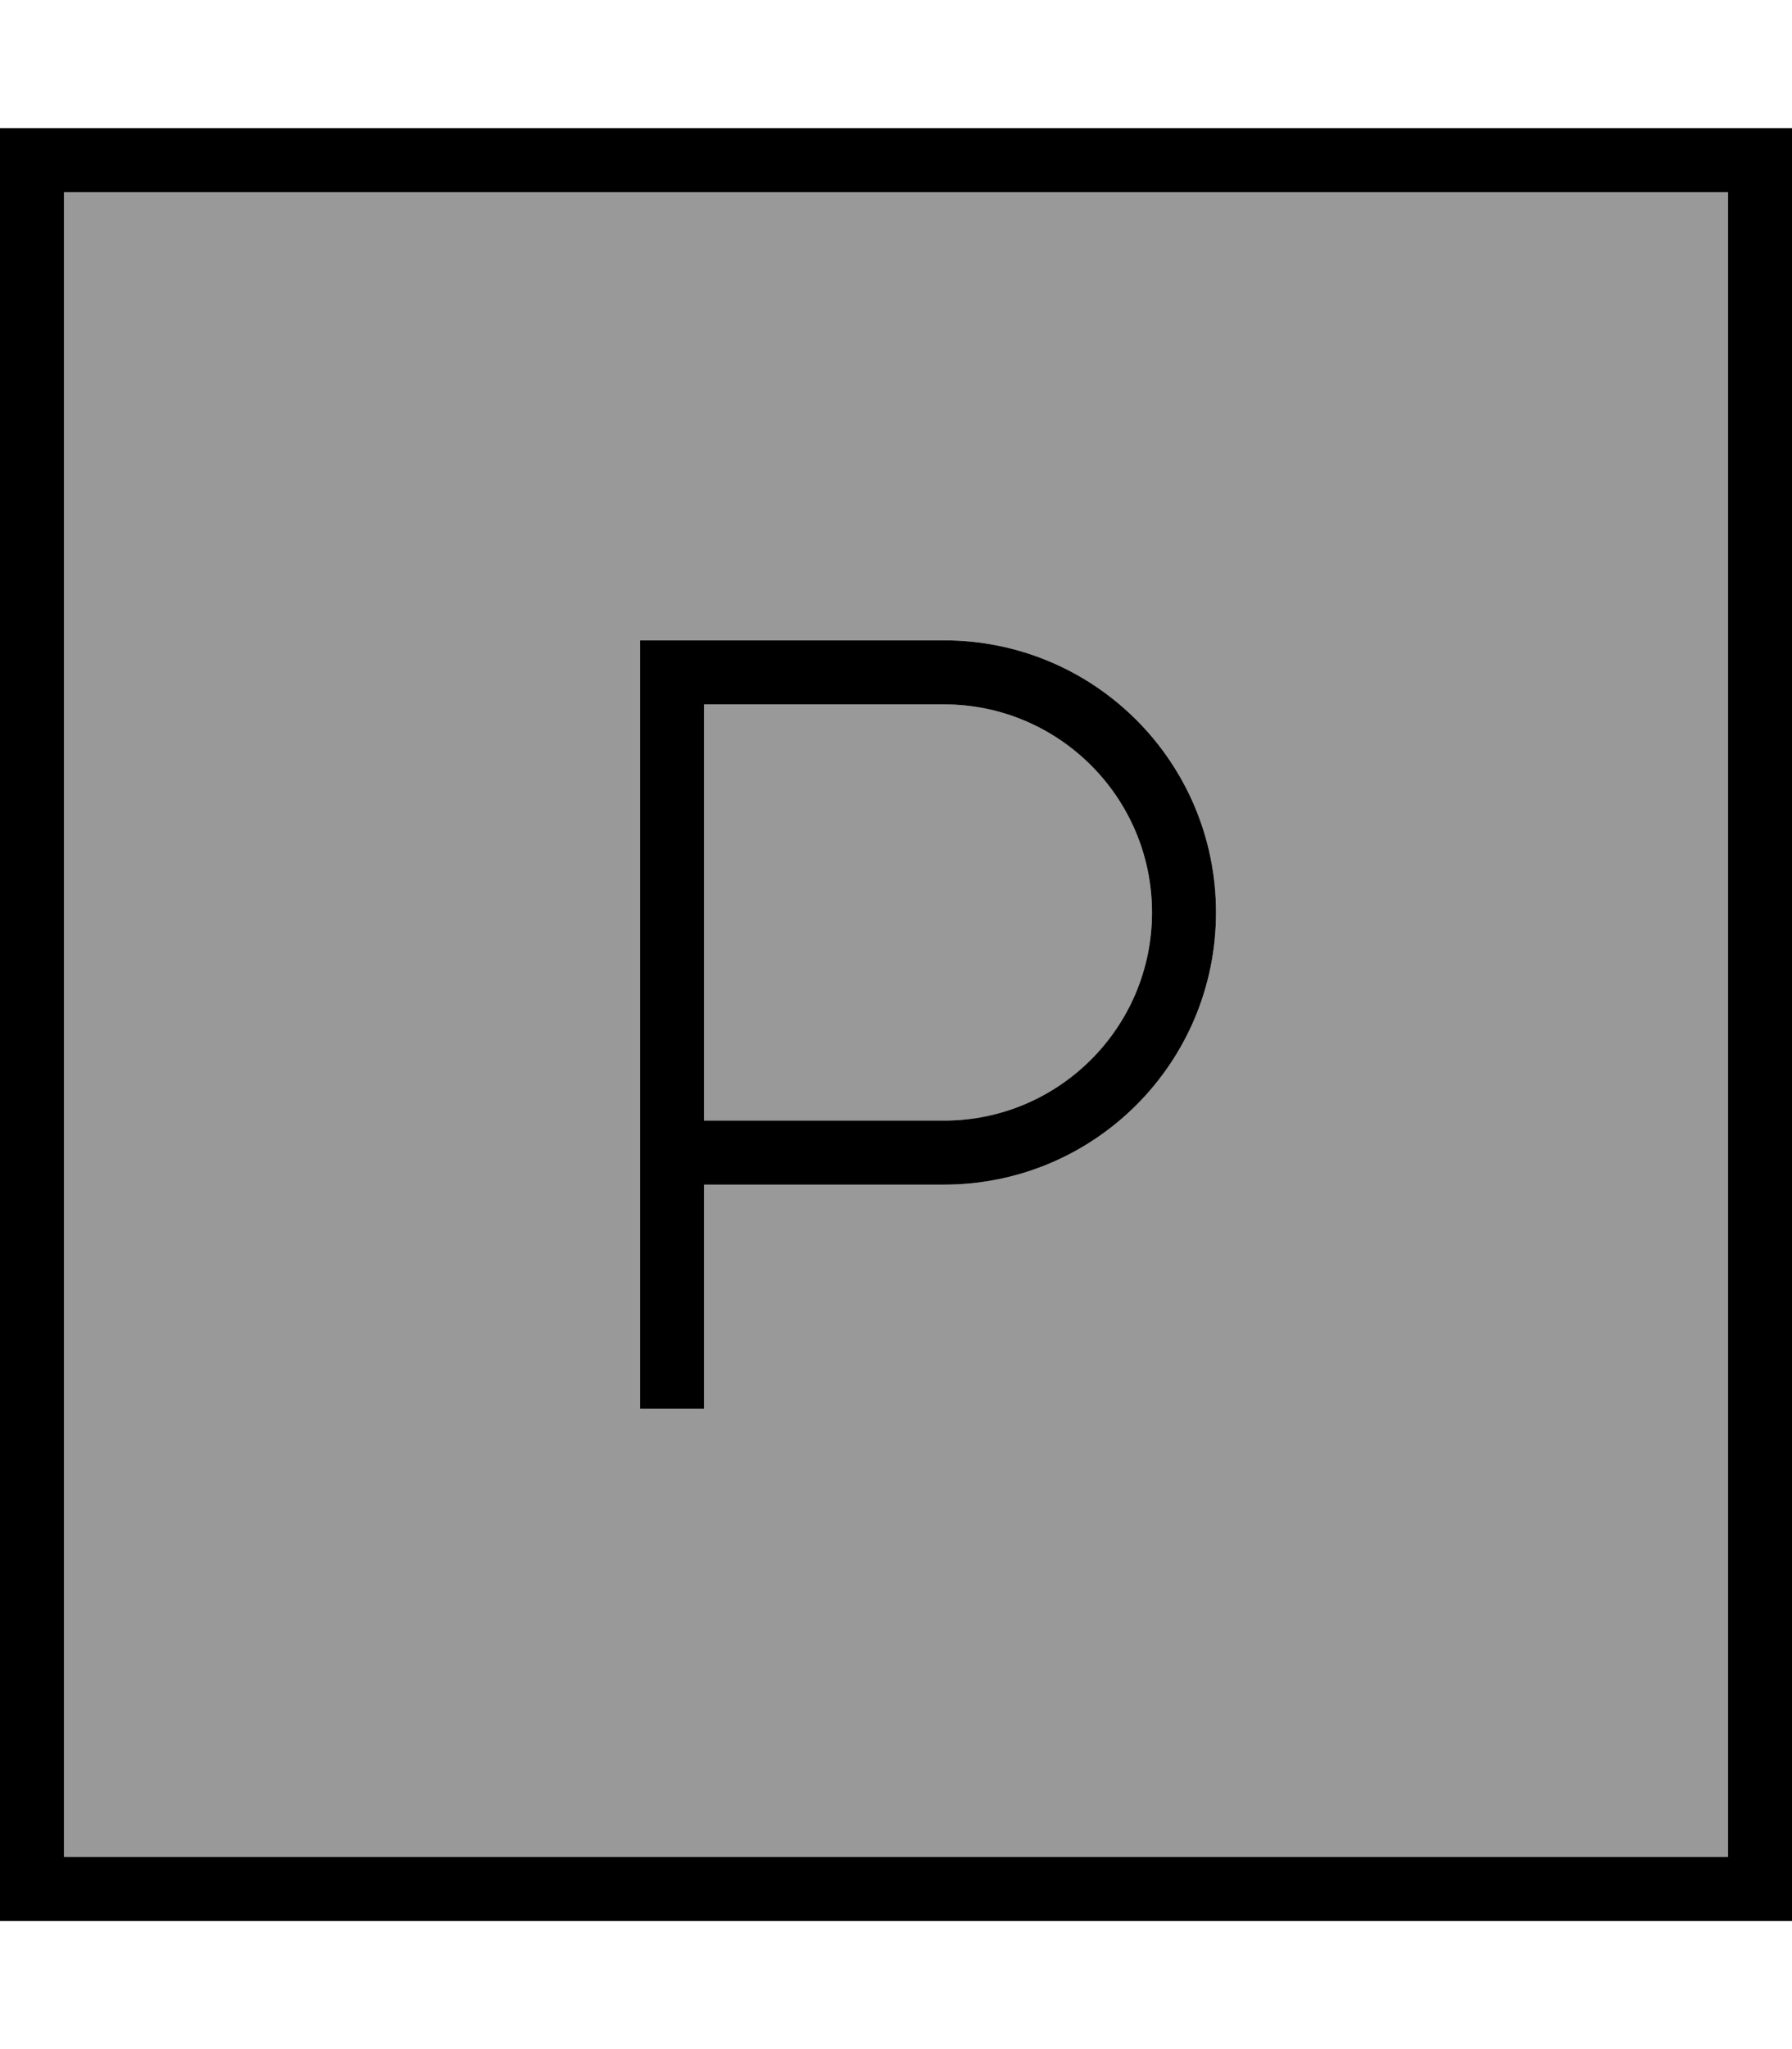 <svg fill="currentColor" xmlns="http://www.w3.org/2000/svg" viewBox="0 0 448 512"><!--! Font Awesome Pro 7.0.1 by @fontawesome - https://fontawesome.com License - https://fontawesome.com/license (Commercial License) Copyright 2025 Fonticons, Inc. --><path opacity=".4" fill="currentColor" d="M16 48l416 0 0 416-416 0 0-416zM160 160l0 192 16 0 0-56 60 0c37.6 0 68-30.4 68-68s-30.4-68-68-68l-76 0zm16 16l60 0c28.7 0 52 23.3 52 52s-23.3 52-52 52l-60 0 0-104z"/><path fill="currentColor" d="M16 48l0 416 416 0 0-416-416 0zM0 32l448 0 0 448-448 0 0-448zM168 160l68 0c37.6 0 68 30.4 68 68s-30.4 68-68 68l-60 0 0 56-16 0 0-192 8 0zm68 120c28.7 0 52-23.3 52-52s-23.3-52-52-52l-60 0 0 104 60 0z"/></svg>